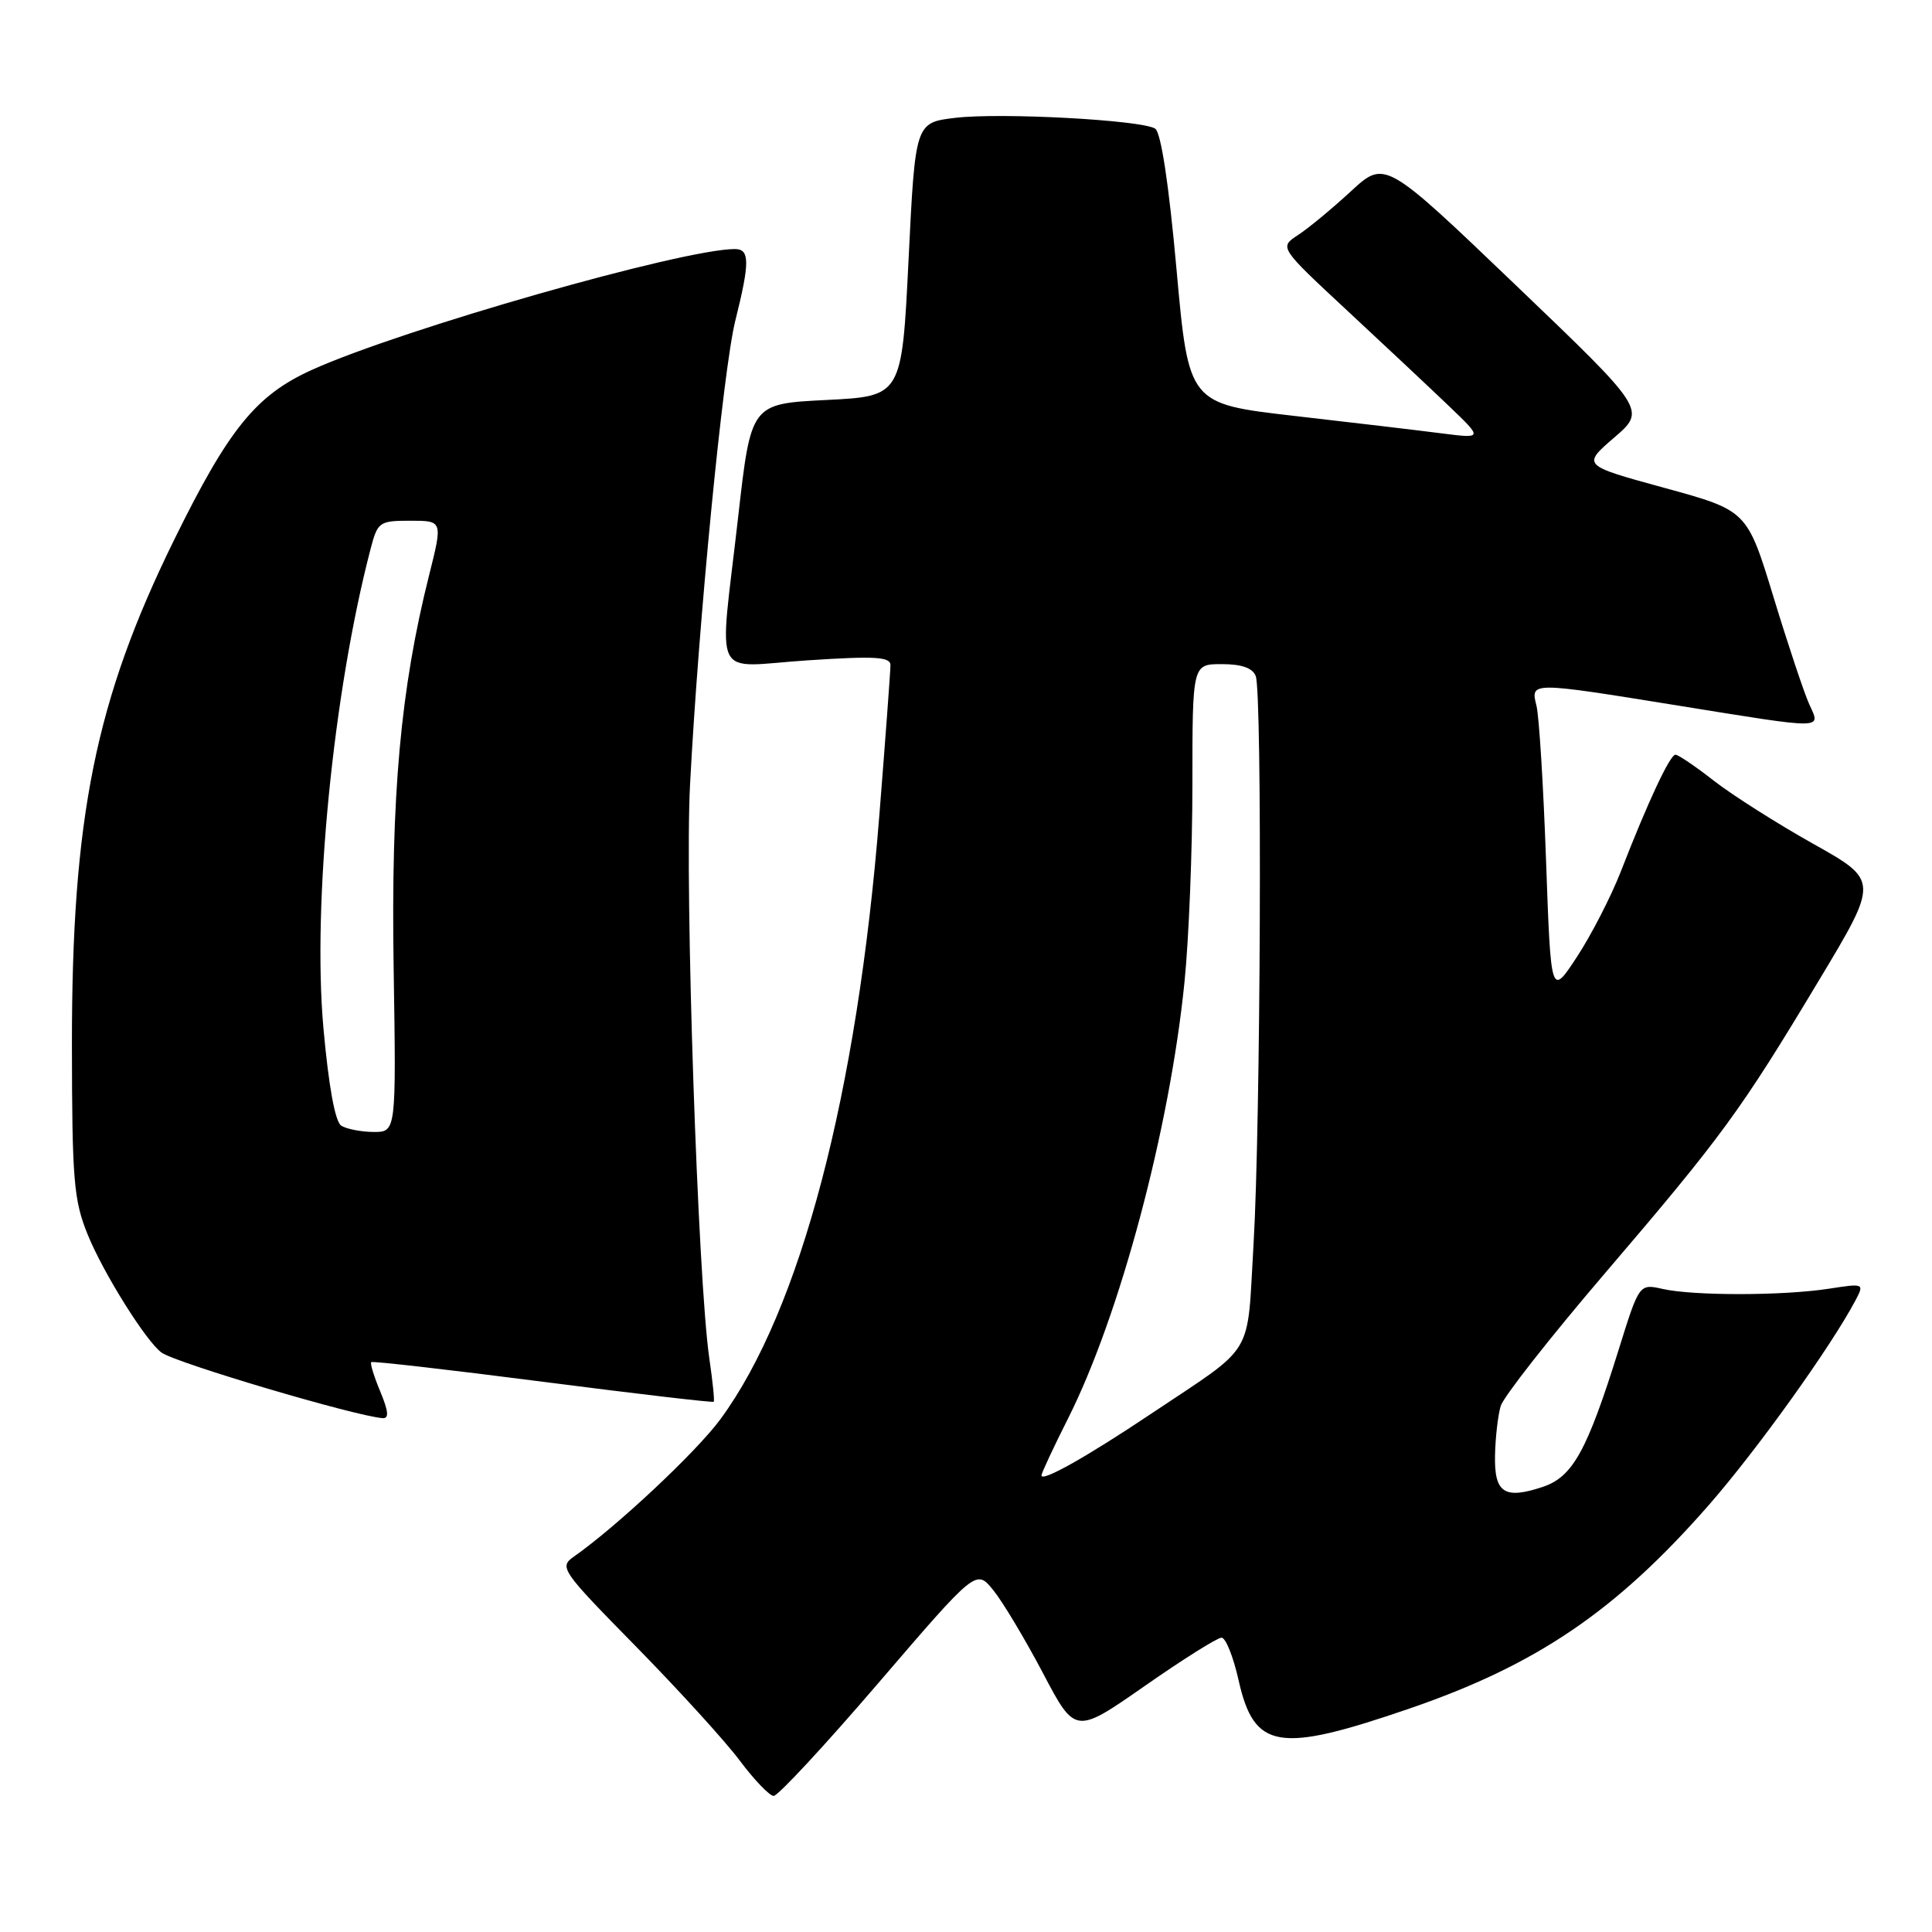 <?xml version="1.0" encoding="UTF-8" standalone="no"?>
<!DOCTYPE svg PUBLIC "-//W3C//DTD SVG 1.1//EN" "http://www.w3.org/Graphics/SVG/1.1/DTD/svg11.dtd" >
<svg xmlns="http://www.w3.org/2000/svg" xmlns:xlink="http://www.w3.org/1999/xlink" version="1.1" viewBox="0 0 256 256">
 <g >
 <path fill="currentColor"
d=" M 116.44 222.95 C 129.35 207.91 129.35 207.91 131.61 210.70 C 132.86 212.24 135.81 217.17 138.18 221.66 C 142.47 229.82 142.47 229.82 151.67 223.41 C 156.72 219.88 161.31 217.00 161.86 217.00 C 162.41 217.00 163.42 219.52 164.11 222.60 C 166.18 231.83 169.35 232.37 186.74 226.40 C 203.65 220.60 214.16 213.45 226.46 199.39 C 232.87 192.05 242.63 178.42 245.88 172.27 C 247.04 170.06 246.99 170.04 242.28 170.77 C 236.22 171.70 224.45 171.71 220.35 170.80 C 217.21 170.09 217.21 170.09 214.50 178.78 C 210.28 192.30 208.39 195.72 204.37 197.04 C 199.31 198.71 197.98 197.81 198.10 192.78 C 198.15 190.43 198.49 187.51 198.85 186.30 C 199.21 185.10 205.39 177.22 212.59 168.80 C 228.19 150.56 230.61 147.25 240.98 129.97 C 248.96 116.69 248.96 116.69 240.28 111.82 C 235.50 109.14 229.59 105.39 227.13 103.48 C 224.68 101.56 222.37 100.00 222.01 100.00 C 221.28 100.00 218.37 106.21 214.76 115.50 C 213.47 118.80 210.86 123.88 208.96 126.78 C 205.50 132.06 205.50 132.06 204.86 114.05 C 204.51 104.14 203.94 94.90 203.59 93.51 C 202.79 90.32 202.72 90.32 222.40 93.50 C 242.05 96.67 241.27 96.68 239.74 93.33 C 239.07 91.86 236.94 85.48 235.01 79.15 C 231.50 67.65 231.50 67.65 220.56 64.65 C 209.63 61.66 209.63 61.66 213.88 57.99 C 218.13 54.33 218.13 54.33 200.82 37.76 C 183.51 21.19 183.51 21.19 179.00 25.35 C 176.53 27.63 173.38 30.24 172.00 31.14 C 169.50 32.77 169.50 32.77 178.50 41.14 C 183.45 45.74 189.52 51.44 192.00 53.81 C 196.50 58.12 196.50 58.12 191.00 57.42 C 187.97 57.03 179.20 55.99 171.50 55.11 C 157.50 53.50 157.50 53.50 155.89 35.64 C 154.87 24.32 153.83 17.52 153.06 17.04 C 151.23 15.90 132.67 14.90 126.62 15.61 C 121.28 16.24 121.28 16.24 120.39 34.37 C 119.50 52.50 119.50 52.50 109.50 53.00 C 99.51 53.50 99.51 53.50 97.81 68.50 C 95.28 90.83 94.08 88.34 107.00 87.50 C 115.96 86.91 118.00 87.03 117.99 88.14 C 117.99 88.89 117.33 97.83 116.52 108.00 C 113.59 144.98 106.06 173.62 95.47 188.04 C 92.30 192.36 81.72 202.28 76.04 206.26 C 74.06 207.65 74.36 208.08 84.24 218.14 C 89.88 223.89 96.08 230.69 98.00 233.26 C 99.92 235.83 101.96 237.95 102.51 237.97 C 103.07 237.99 109.34 231.23 116.44 222.95 Z  M 50.39 184.39 C 49.56 182.41 49.02 180.65 49.19 180.49 C 49.36 180.33 59.59 181.50 71.93 183.09 C 84.26 184.68 94.45 185.87 94.57 185.74 C 94.70 185.61 94.43 183.03 93.99 180.00 C 92.47 169.64 90.72 117.73 91.43 104.07 C 92.55 82.44 95.81 49.03 97.43 42.50 C 99.37 34.73 99.36 33.00 97.37 33.00 C 90.44 33.00 53.22 43.63 41.33 49.01 C 33.92 52.36 30.31 56.82 23.09 71.50 C 12.64 92.76 9.51 108.25 9.53 138.50 C 9.55 156.39 9.77 159.04 11.62 163.59 C 13.69 168.70 19.43 177.85 21.43 179.24 C 23.44 180.64 47.13 187.66 50.70 187.91 C 51.57 187.98 51.48 187.01 50.39 184.39 Z  M 138.00 195.50 C 138.00 195.20 139.58 191.81 141.52 187.96 C 148.38 174.34 155.00 149.56 156.95 130.14 C 157.53 124.45 158.00 112.64 158.00 103.89 C 158.00 88.00 158.00 88.00 161.89 88.00 C 164.52 88.00 165.98 88.51 166.39 89.58 C 167.27 91.86 167.04 149.04 166.10 164.88 C 165.19 180.14 166.50 177.98 152.50 187.35 C 144.03 193.02 138.00 196.42 138.00 195.50 Z  M 45.22 149.16 C 44.40 148.64 43.55 143.93 42.85 136.17 C 41.39 119.72 44.14 91.76 49.10 72.75 C 50.04 69.15 50.25 69.00 54.38 69.00 C 58.67 69.00 58.67 69.00 56.85 76.25 C 53.06 91.36 51.80 105.37 52.16 128.25 C 52.50 150.00 52.50 150.00 49.50 149.99 C 47.85 149.98 45.92 149.60 45.22 149.16 Z "/>
</g>
</svg>